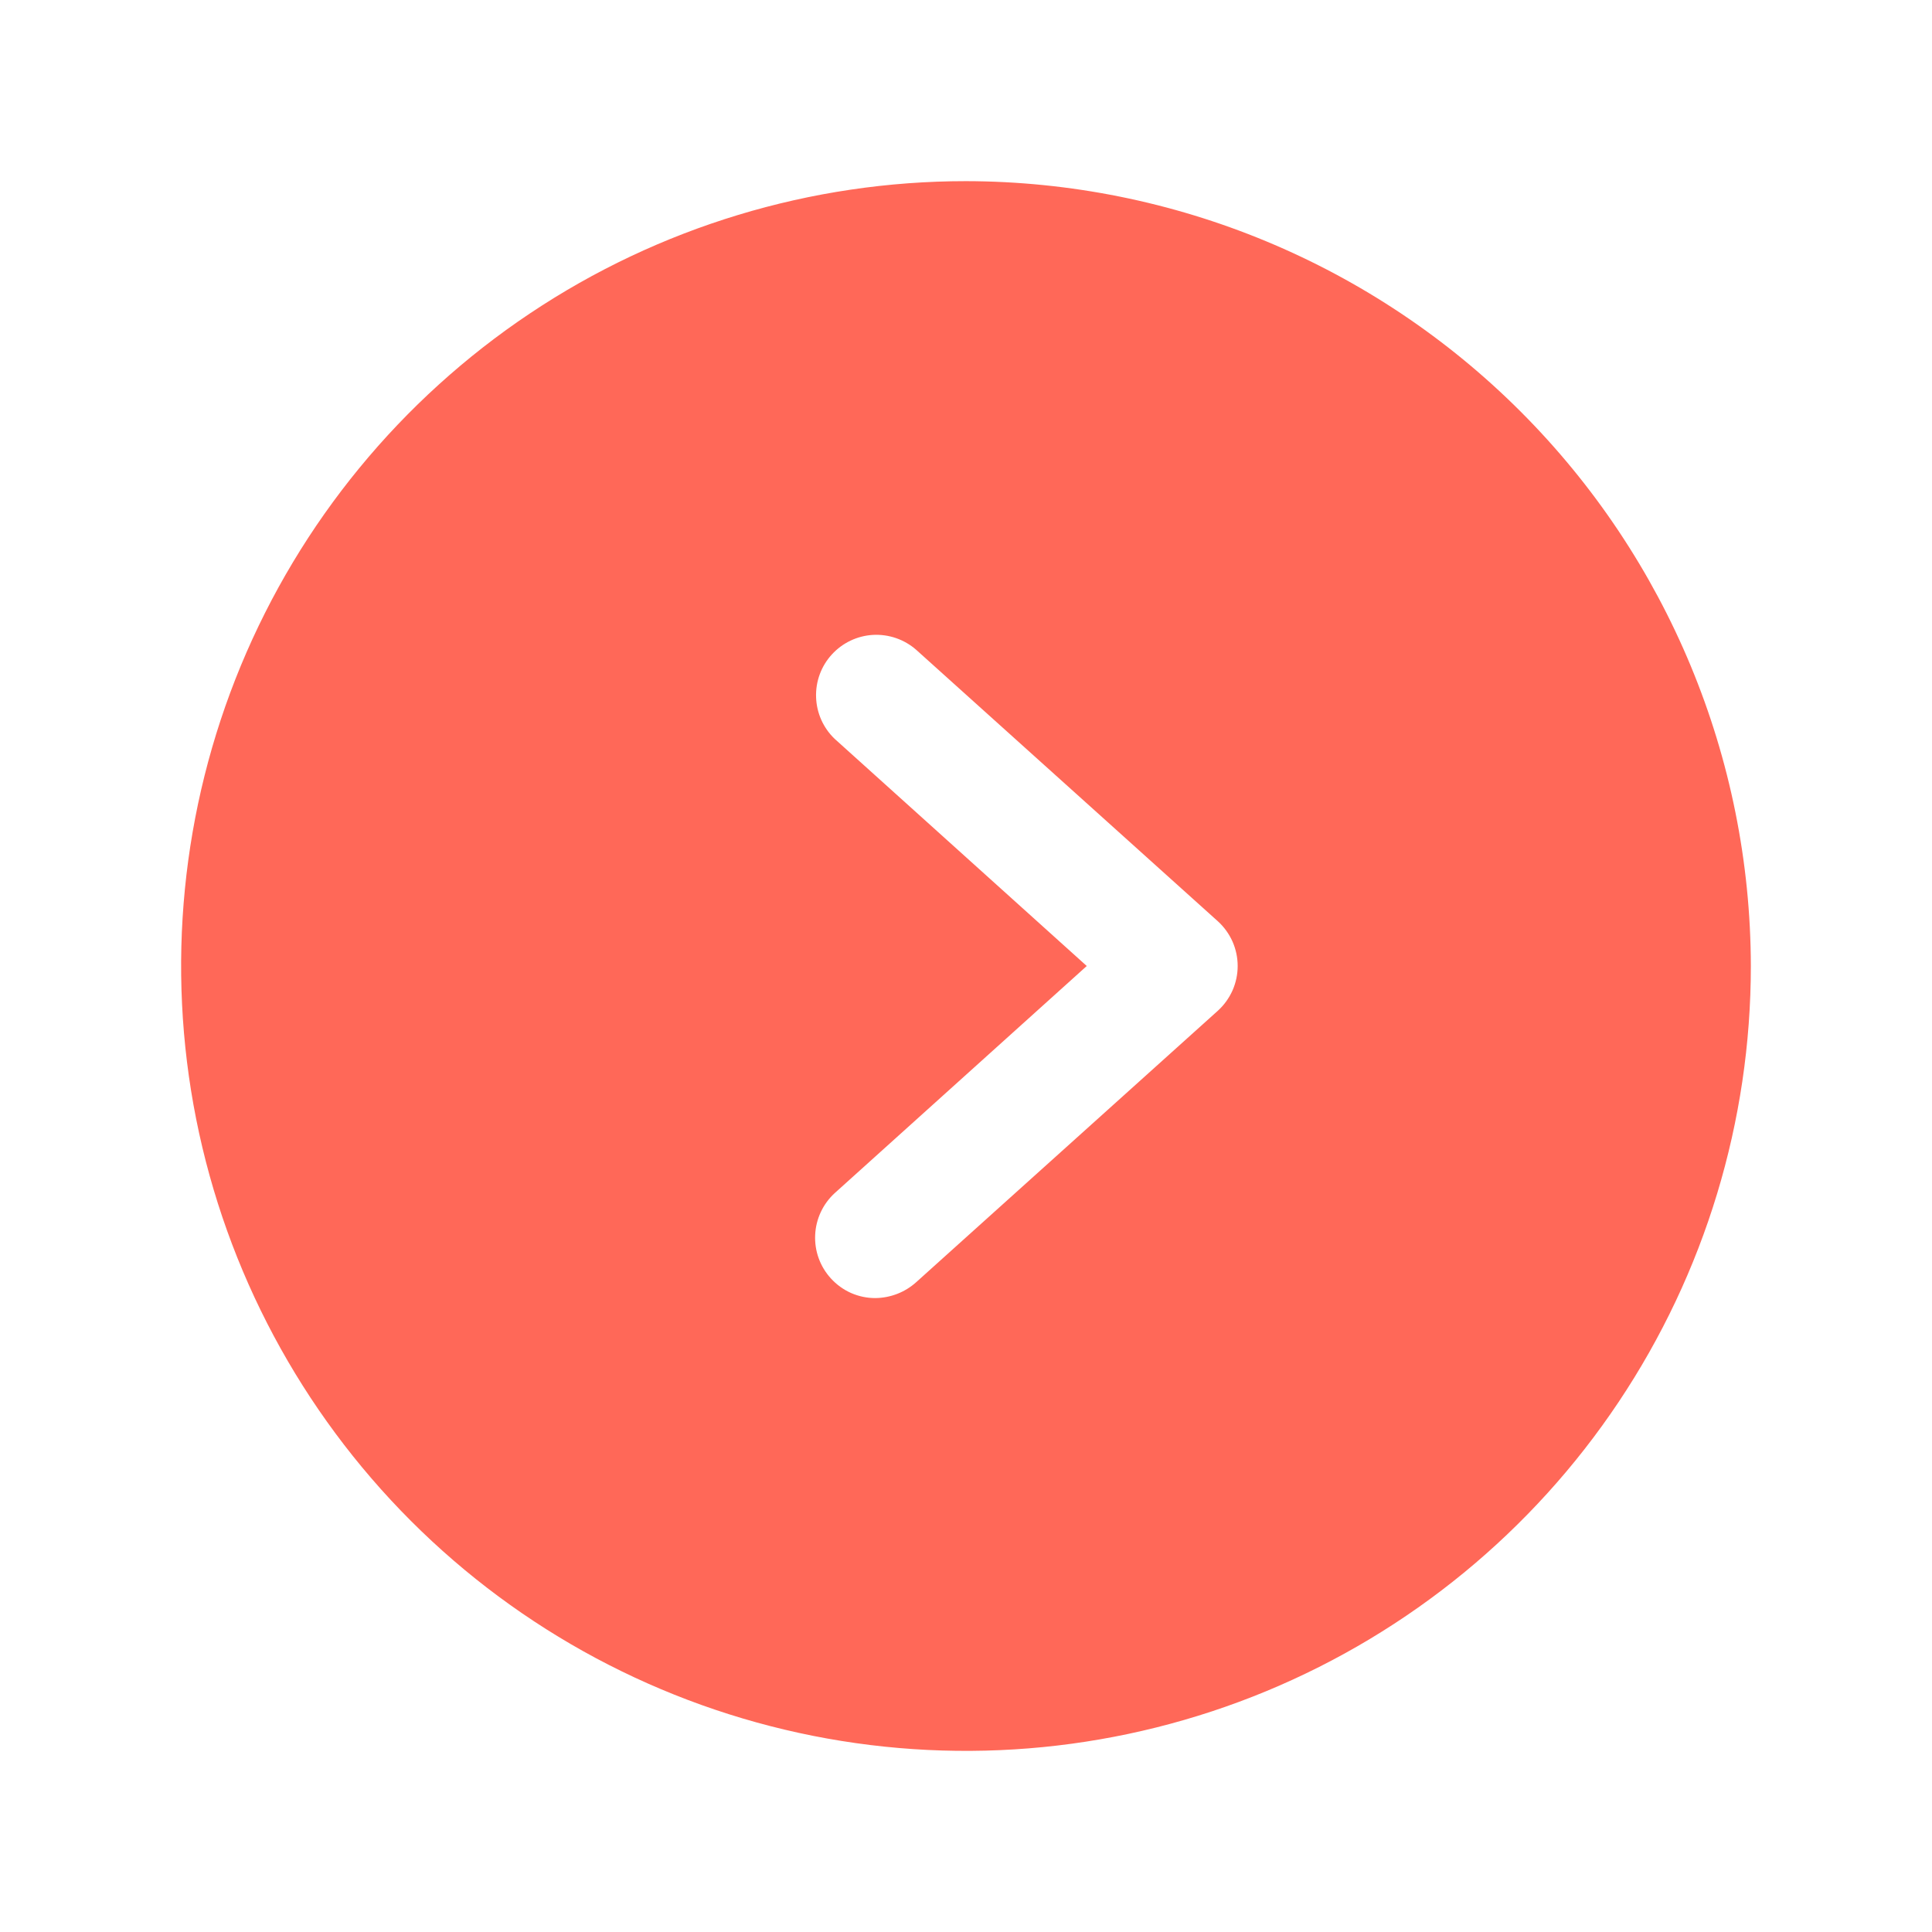 <svg width="42" height="42" viewBox="0 0 42 42" fill="none" xmlns="http://www.w3.org/2000/svg">
<path d="M21 3.938C17.625 3.938 14.326 4.938 11.521 6.813C8.715 8.688 6.528 11.353 5.236 14.47C3.945 17.588 3.607 21.019 4.265 24.329C4.924 27.639 6.549 30.679 8.935 33.065C11.321 35.451 14.361 37.076 17.671 37.735C20.981 38.393 24.412 38.055 27.529 36.764C30.647 35.472 33.312 33.285 35.187 30.479C37.062 27.674 38.062 24.375 38.062 21C38.054 16.477 36.253 12.143 33.055 8.945C29.858 5.747 25.523 3.946 21 3.938ZM26.48 21.968L19.917 27.874C19.674 28.093 19.359 28.215 19.031 28.219C18.849 28.22 18.669 28.182 18.502 28.109C18.335 28.035 18.186 27.927 18.063 27.792C17.828 27.535 17.705 27.196 17.721 26.848C17.736 26.501 17.889 26.173 18.145 25.938L23.625 21L18.145 16.062C17.897 15.825 17.752 15.5 17.741 15.157C17.729 14.814 17.852 14.48 18.084 14.227C18.316 13.974 18.637 13.821 18.98 13.802C19.323 13.784 19.659 13.9 19.917 14.126L26.48 20.032C26.614 20.155 26.721 20.305 26.795 20.471C26.868 20.638 26.906 20.818 26.906 21C26.906 21.182 26.868 21.362 26.795 21.529C26.721 21.695 26.614 21.845 26.48 21.968Z" fill="#FF6858"/>
</svg>
